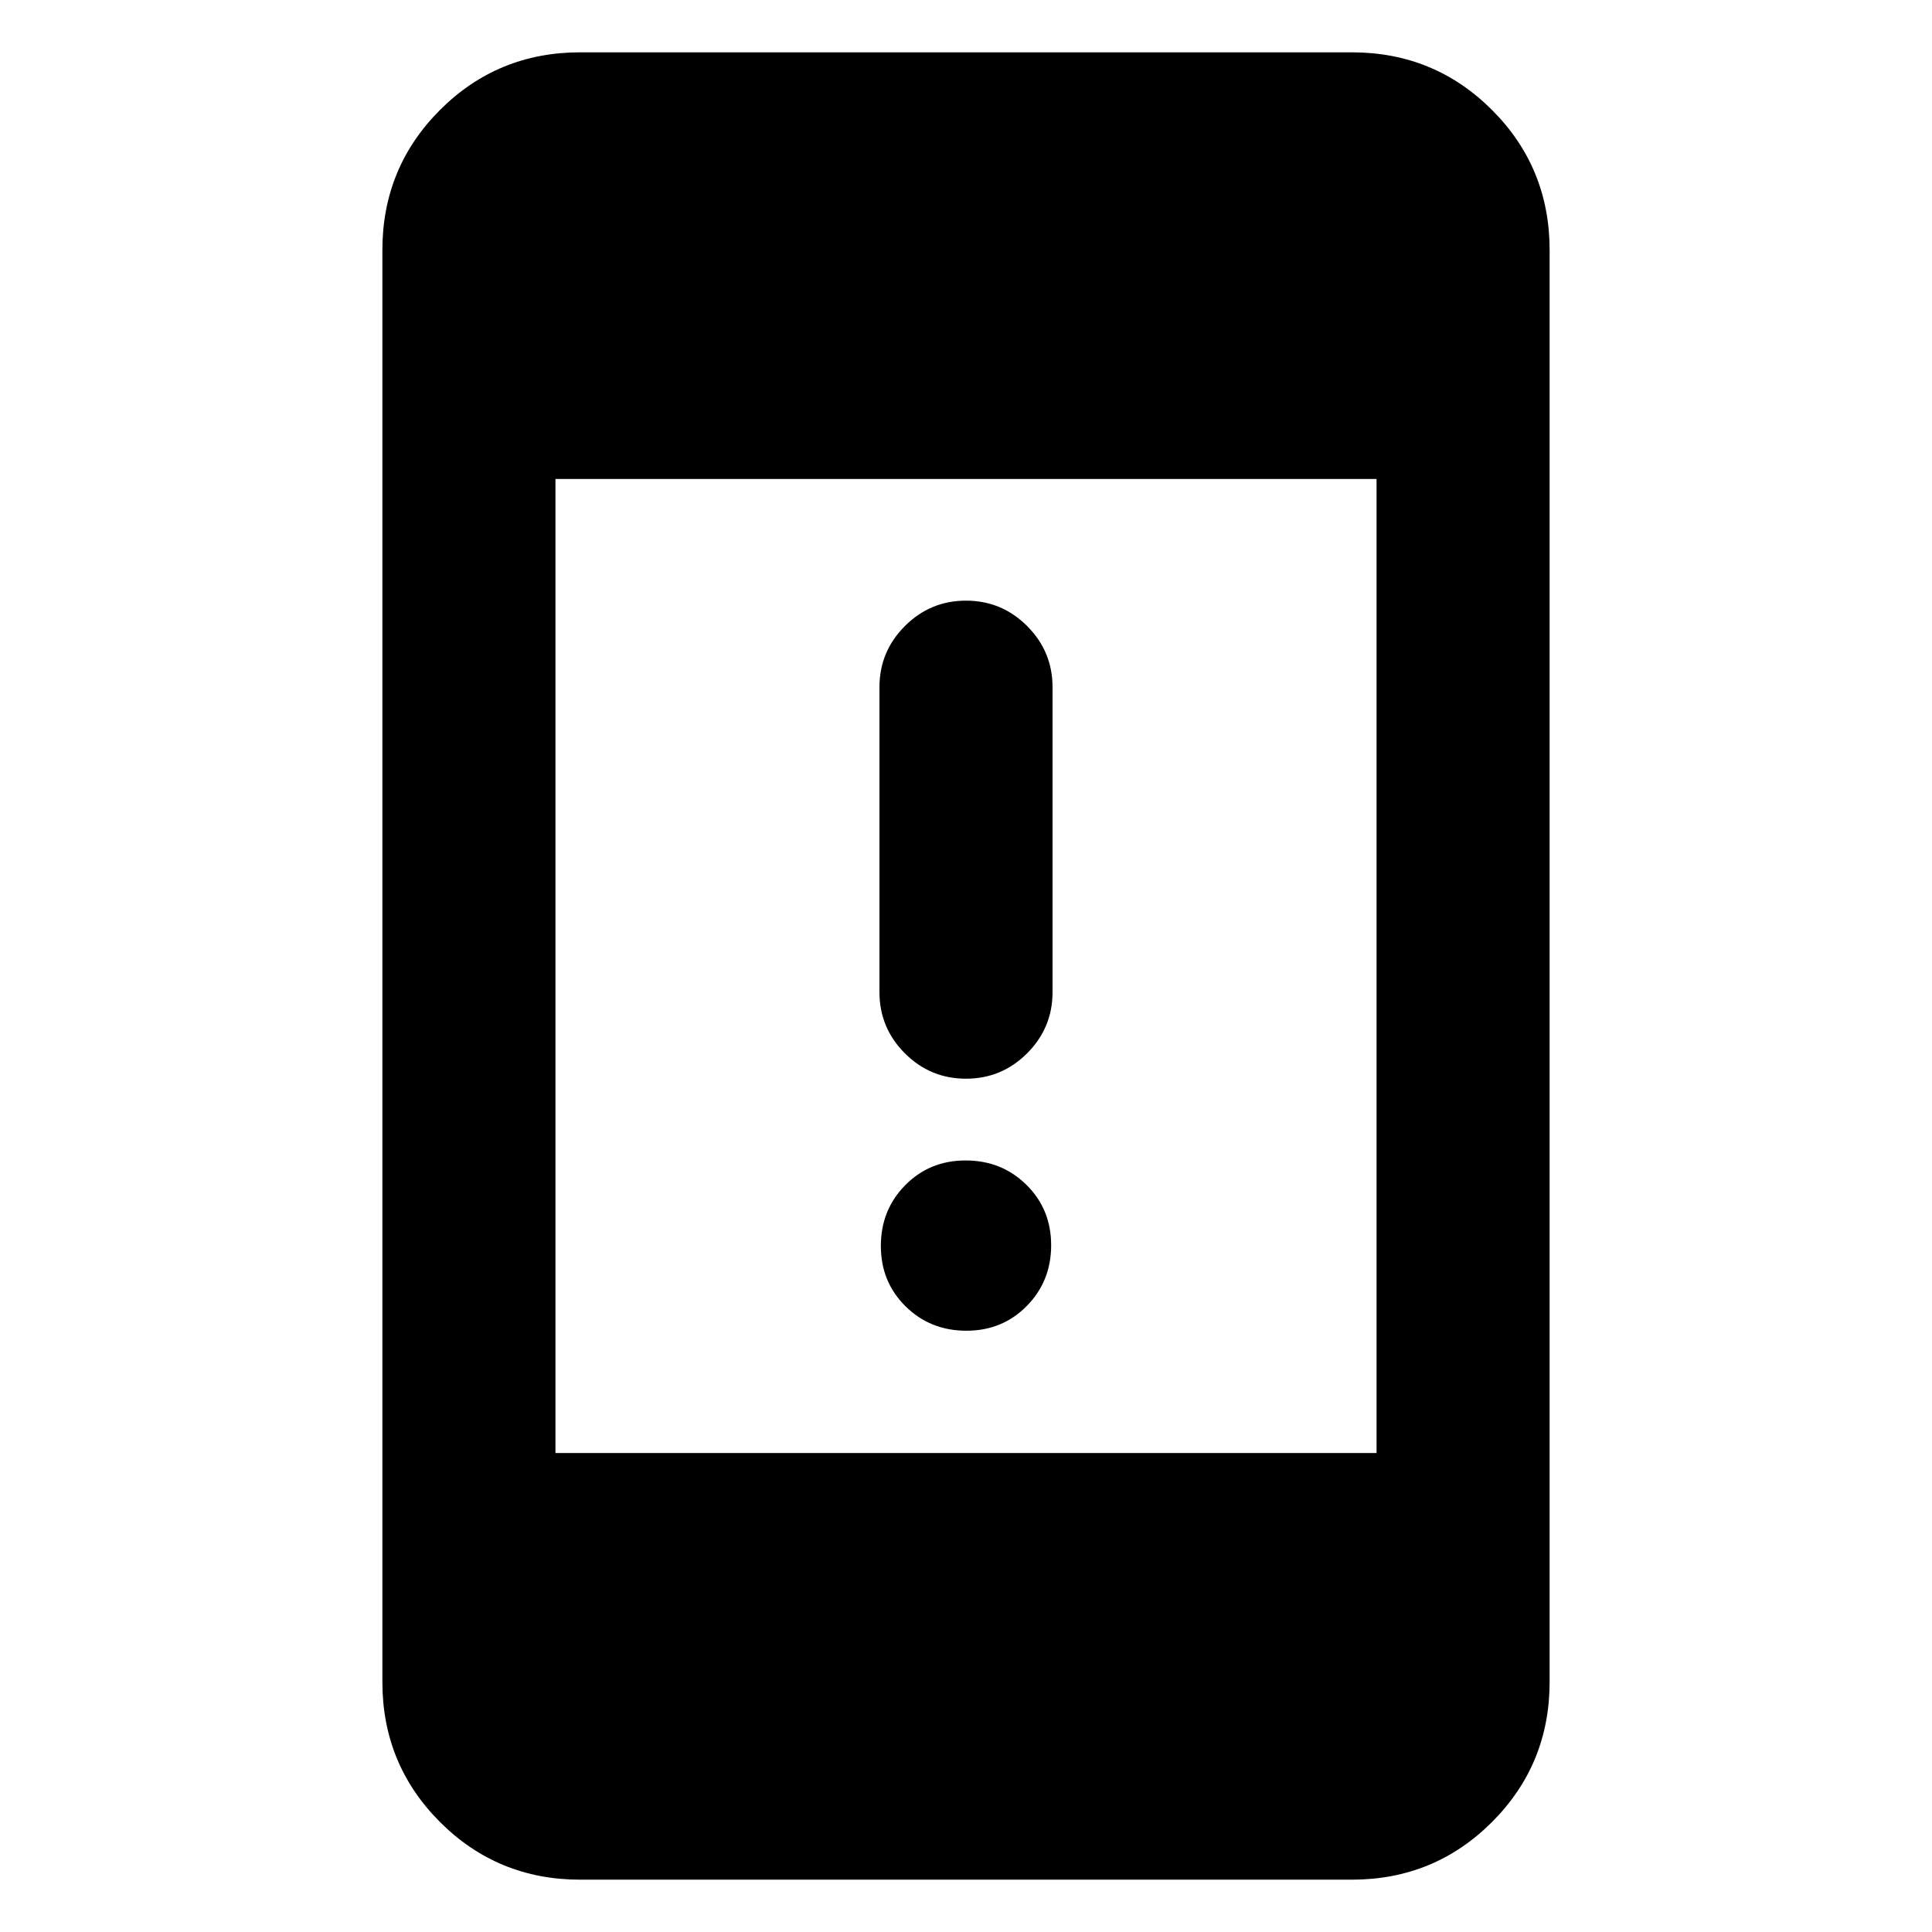 <svg xmlns="http://www.w3.org/2000/svg" height="24" viewBox="0 -960 960 960" width="24"><path d="M480.18-298.77q-17.91 0-30.2-12.11-12.29-12.12-12.29-30.02 0-17.91 12.12-30.2 12.11-12.28 30.01-12.28 17.91 0 30.2 12.11t12.29 30.02q0 17.9-12.12 30.19-12.11 12.29-30.01 12.29ZM479.99-424q-17.76 0-30.37-12.62Q437-449.25 437-467v-151.54q0-17.75 12.63-30.37 12.63-12.63 30.38-12.63 17.76 0 30.37 12.63Q523-636.29 523-618.54V-467q0 17.75-12.63 30.38Q497.74-424 479.99-424ZM288.31-26q-41.03 0-69.67-28.64T190-124.31v-711.38q0-41.03 28.64-69.67T288.31-934h383.38q41.03 0 69.67 28.64T770-835.69v711.38q0 41.03-28.64 69.67T671.69-26H288.31ZM276-238h408v-484H276v484Z"/></svg>